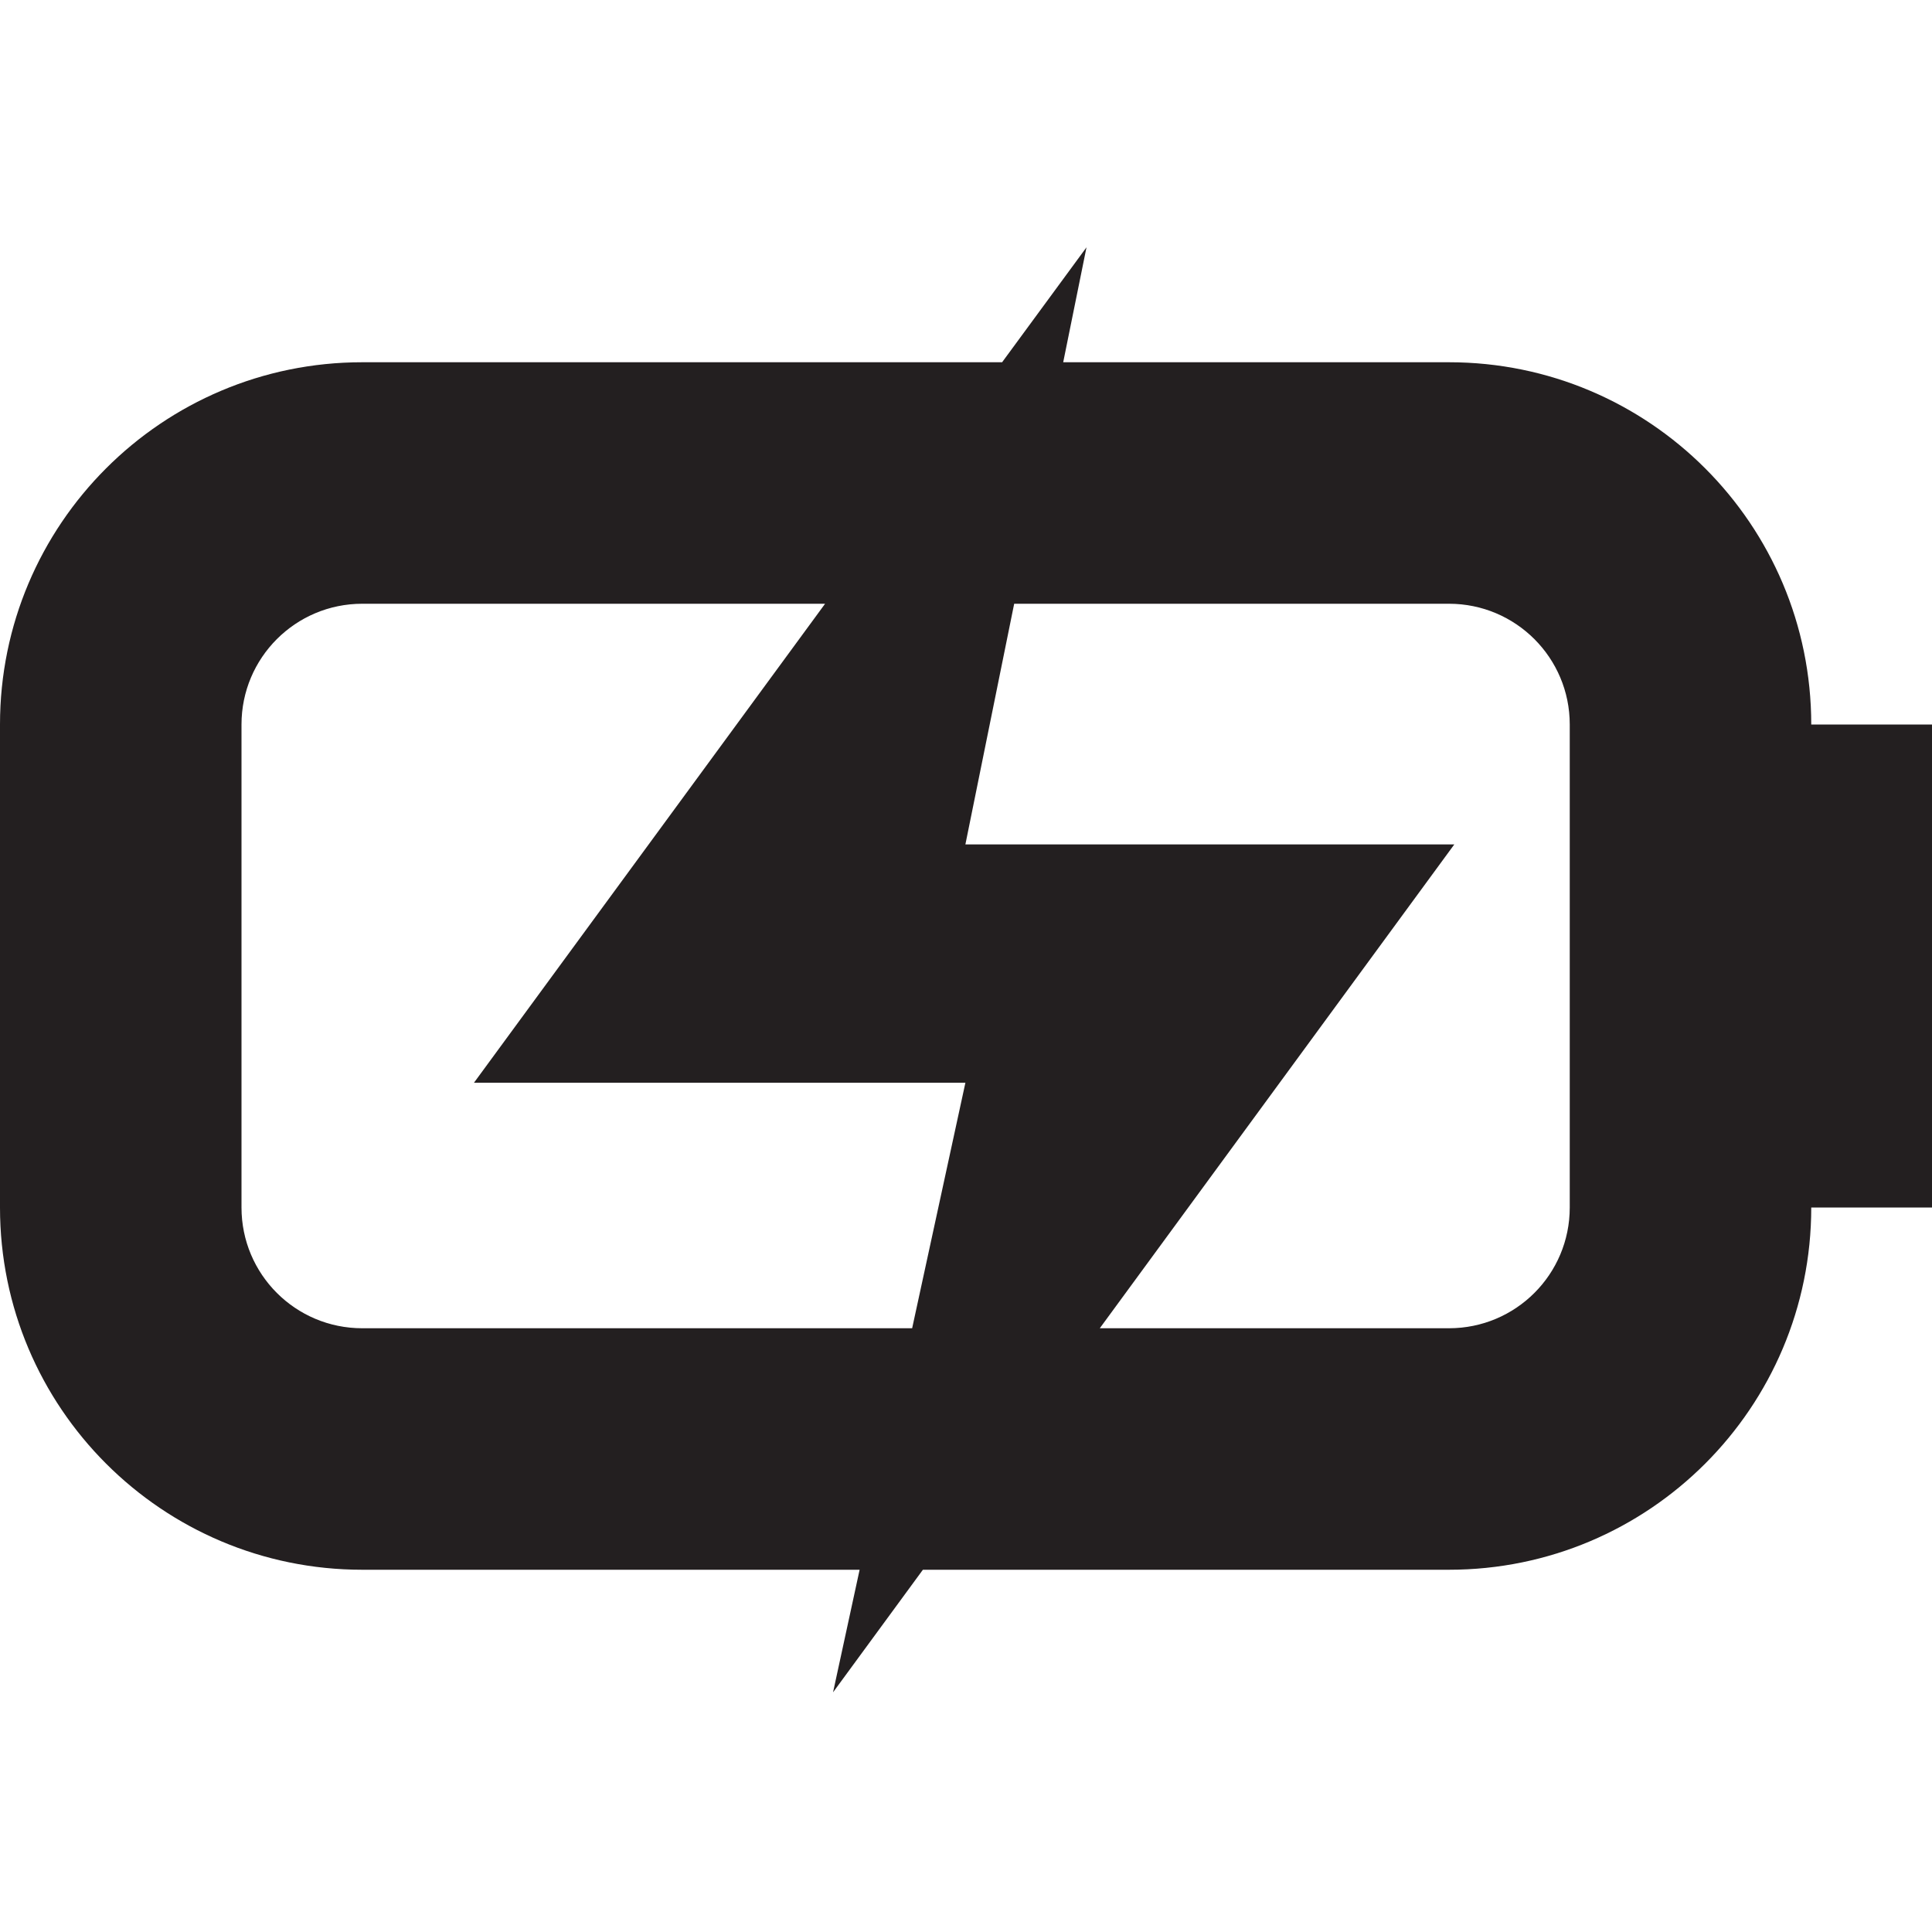 <?xml version="1.0" encoding="utf-8"?>
<!-- Generator: Adobe Illustrator 15.1.0, SVG Export Plug-In . SVG Version: 6.00 Build 0)  -->
<!DOCTYPE svg PUBLIC "-//W3C//DTD SVG 1.1//EN" "http://www.w3.org/Graphics/SVG/1.1/DTD/svg11.dtd">
<svg version="1.1" id="Layer_1" xmlns="http://www.w3.org/2000/svg" xmlns:xlink="http://www.w3.org/1999/xlink" x="0px" y="0px"
	 width="16px" height="16px" viewBox="0 0 16 16" enable-background="new 0 0 16 16" xml:space="preserve">
<path fill-rule="evenodd" clip-rule="evenodd" fill="#231F20" d="M16,9v1h-1l0,0c0,1.657-1.343,3-3,3H7.643l-0.744,1.015L7.119,13H3
	c-1.657,0-3-1.343-3-3V6c0-1.657,1.343-3,3-3h5.299l0.699-0.952L8.805,3H12c1.657,0,3,1.343,3,3h1v1l0,0V9L16,9z M3,5
	C2.447,5,2,5.448,2,6v4c0,0.553,0.447,1,1,1h4.554l0.441-2.033h-4.07L6.833,5H3z M13,6c0-0.552-0.447-1-1-1H8.399L7.995,6.993h4.049
	L9.108,11H12c0.553,0,1-0.447,1-1V6z"/>
</svg>
